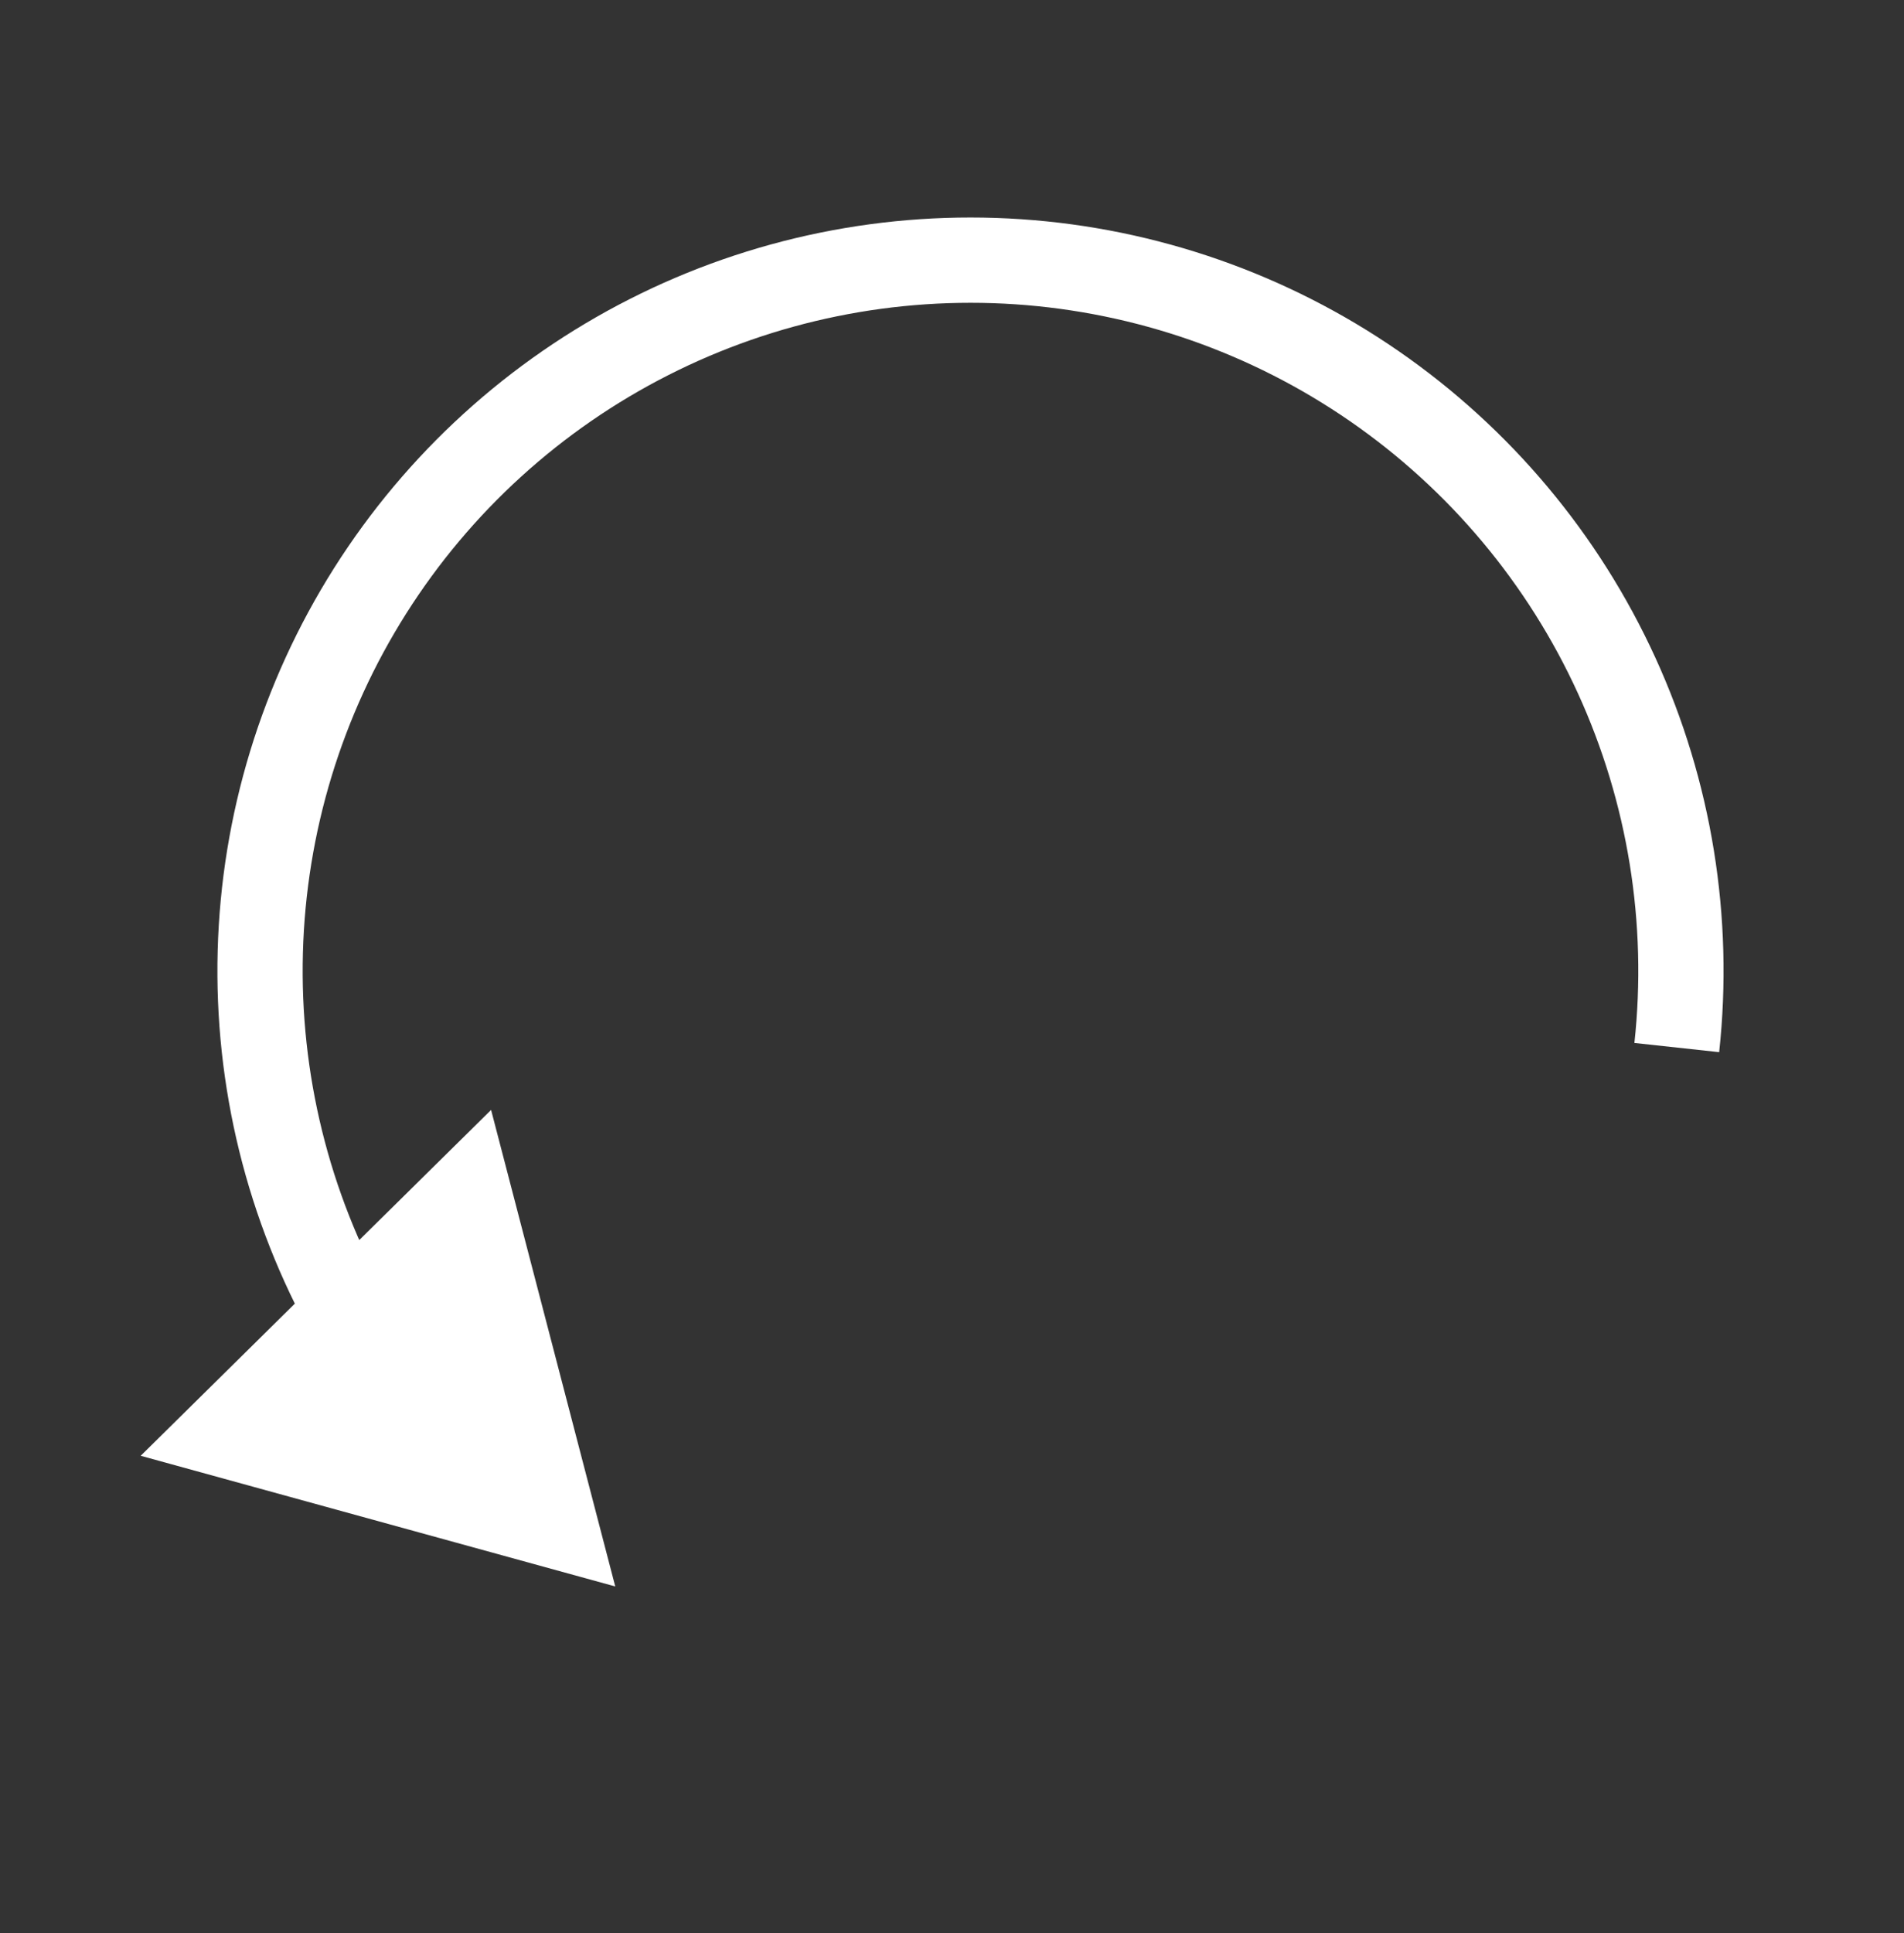 <svg width="67" height="68" viewBox="0 0 67 68" fill="none" xmlns="http://www.w3.org/2000/svg">
<rect x="0" y="0" width="67" height="68" fill="#333333" stroke="none"/>
<path d="M21.65 55.802L17.281 39.041L4.951 51.206L21.65 55.802ZM35.837 9.208L35.736 10.704L35.736 10.704L35.837 9.208ZM48.362 13.583L47.509 14.817L48.362 13.583ZM13.642 45.625C11.575 41.931 10.545 37.748 10.659 33.516L7.66 33.435C7.531 38.207 8.693 42.924 11.024 47.09L13.642 45.625ZM10.659 33.516C10.773 29.285 12.028 25.163 14.291 21.586L11.756 19.982C9.204 24.016 7.789 28.664 7.66 33.435L10.659 33.516ZM14.291 21.586C16.555 18.009 19.742 15.11 23.517 13.195L22.159 10.519C17.902 12.679 14.308 15.949 11.756 19.982L14.291 21.586ZM23.517 13.195C27.291 11.279 31.513 10.419 35.736 10.704L35.939 7.711C31.176 7.389 26.416 8.359 22.159 10.519L23.517 13.195ZM35.736 10.704C39.959 10.99 44.027 12.411 47.509 14.817L49.215 12.349C45.288 9.636 40.701 8.033 35.939 7.711L35.736 10.704ZM47.509 14.817C50.992 17.224 53.76 20.526 55.52 24.375L58.248 23.127C56.263 18.786 53.142 15.063 49.215 12.349L47.509 14.817ZM55.52 24.375C57.281 28.224 57.97 32.477 57.513 36.685L60.496 37.009C61.011 32.263 60.234 27.467 58.248 23.127L55.52 24.375Z" fill="white"/>
</svg>
